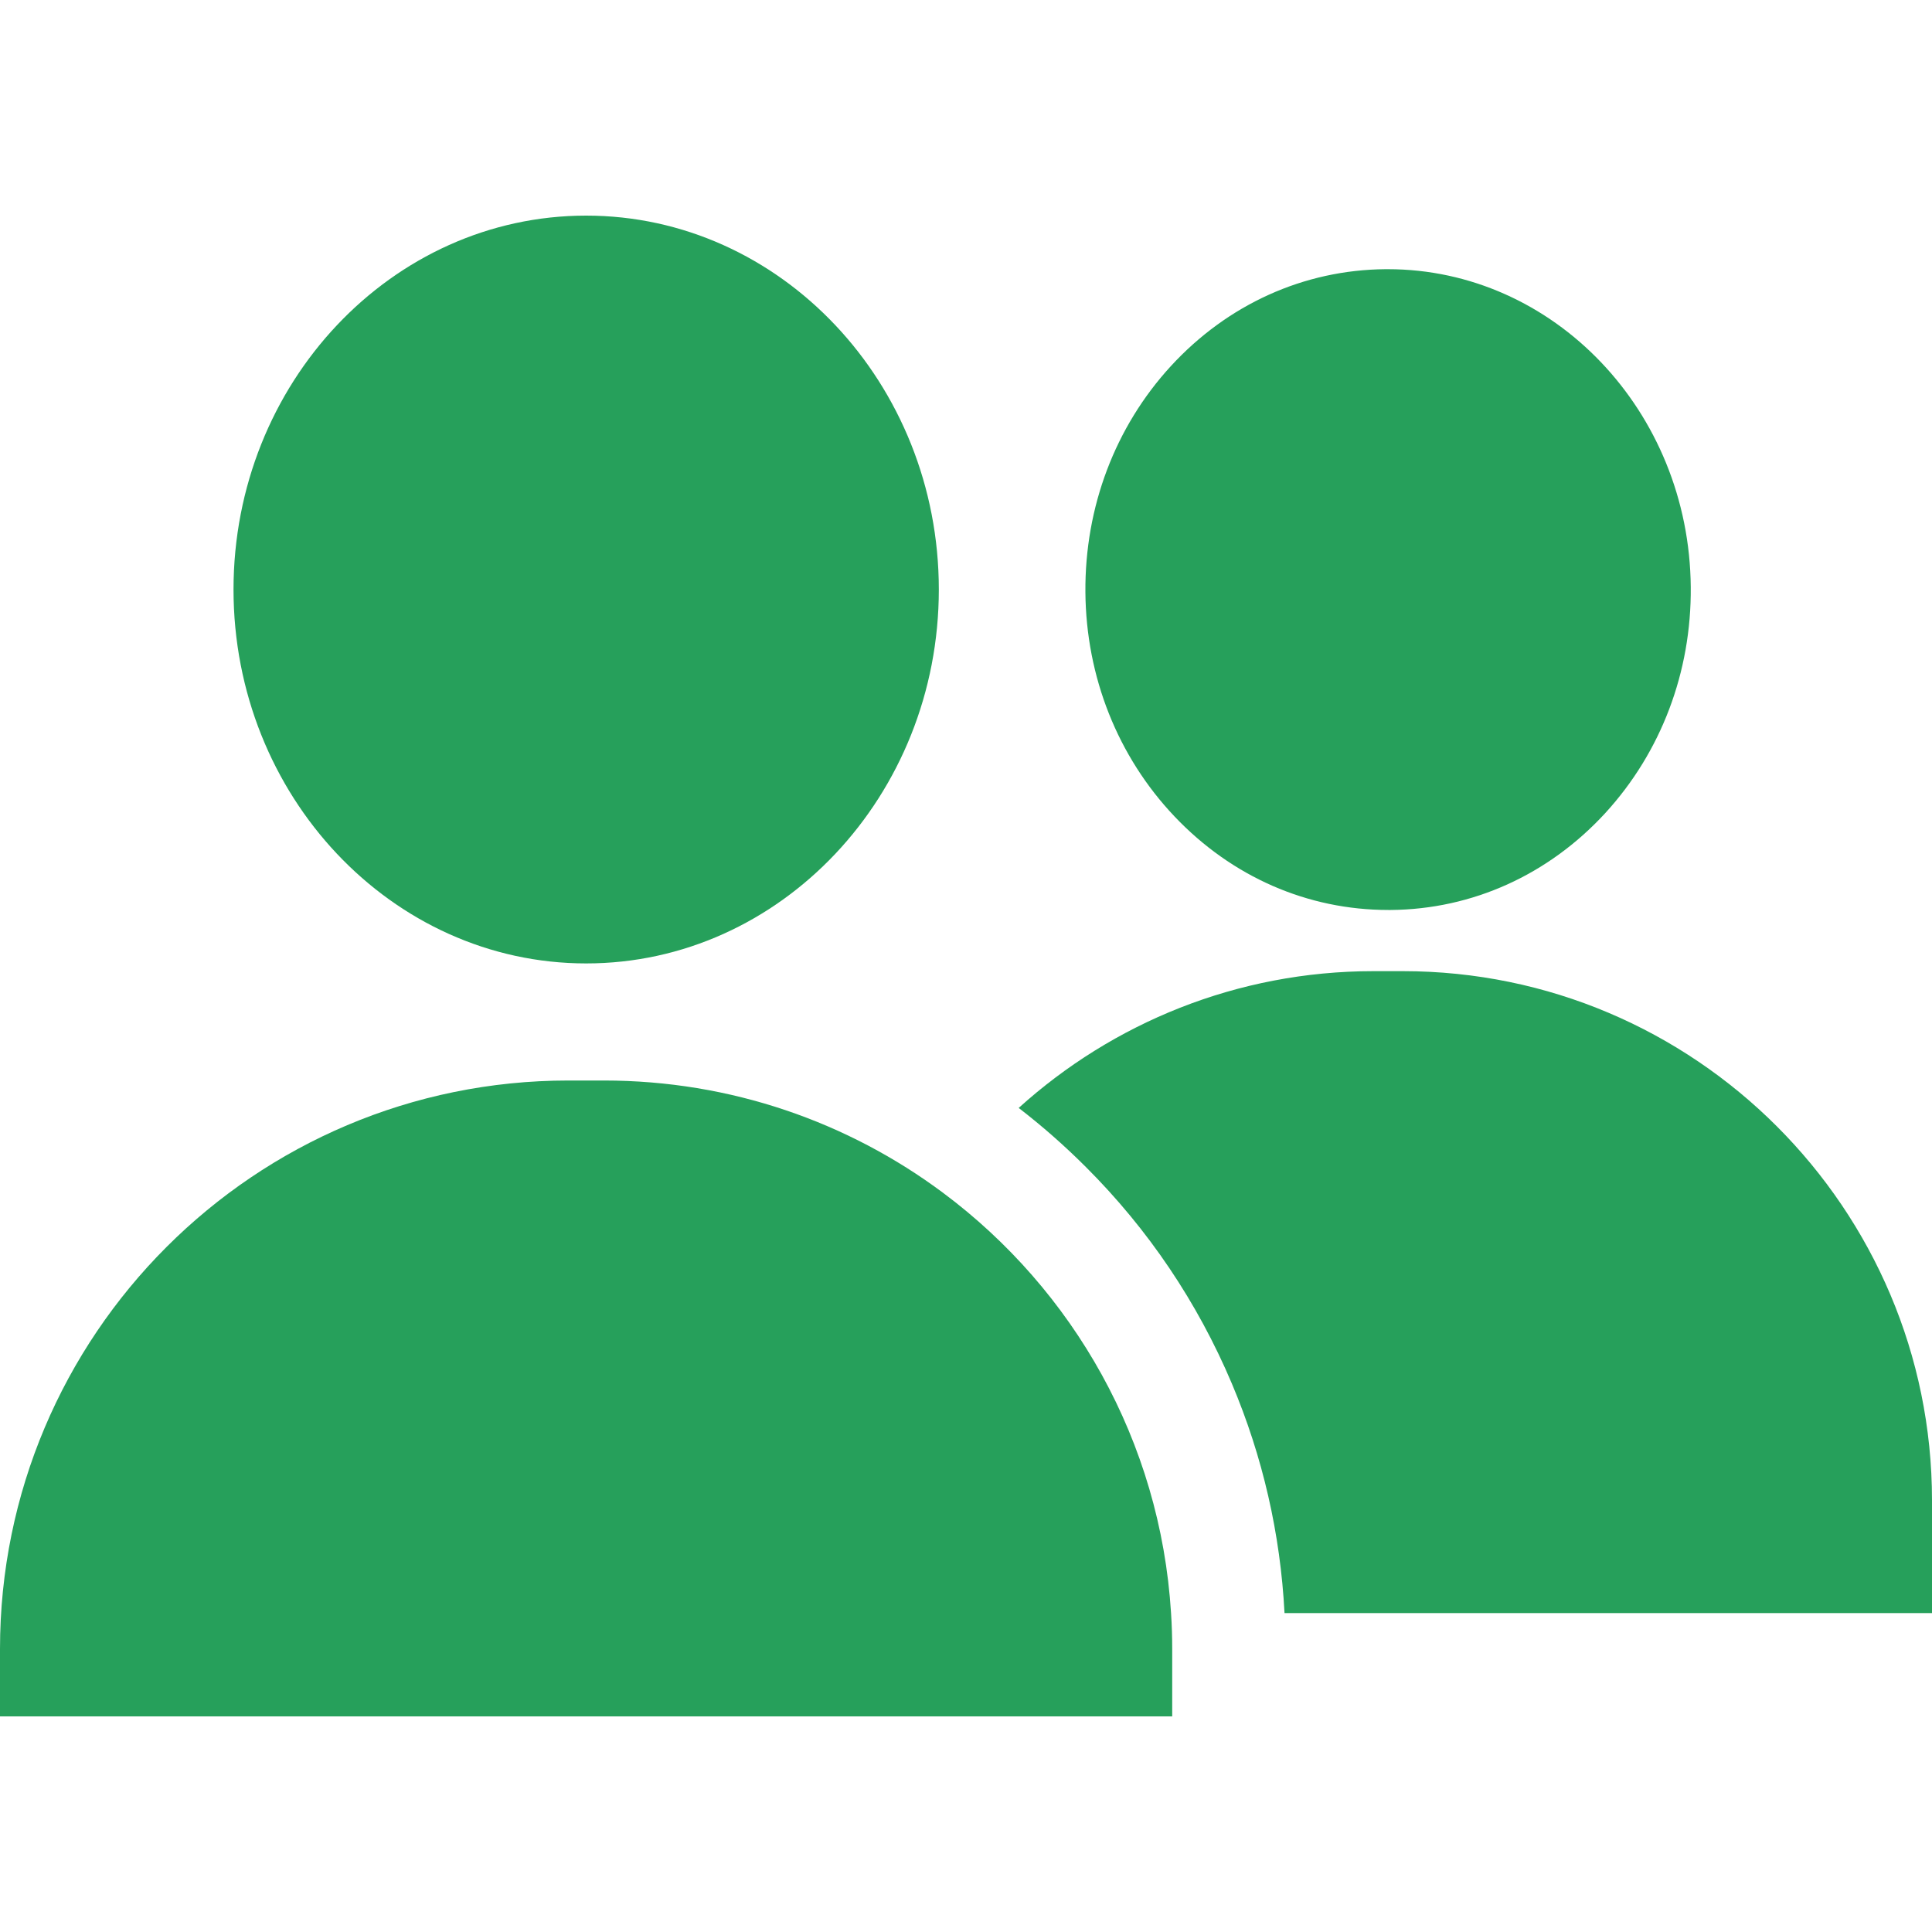 <svg width="15" height="15" viewBox="0 0 15 15" fill="none" xmlns="http://www.w3.org/2000/svg">
<g clip-path="url(#clip0_194_982)">
<path d="M4.551 1.674C3.041 1.674 1.813 2.976 1.813 4.577C1.813 6.177 3.041 7.48 4.551 7.48C6.06 7.48 7.289 6.177 7.289 4.577C7.289 2.976 6.06 1.674 4.551 1.674Z" fill="#26A05B"/>
<path d="M10.775 2.09C10.769 2.09 10.763 2.09 10.757 2.09C10.123 2.095 9.531 2.363 9.09 2.843C8.657 3.315 8.422 3.938 8.427 4.597C8.432 5.255 8.678 5.874 9.119 6.339C9.564 6.808 10.152 7.065 10.779 7.065C10.785 7.065 10.791 7.065 10.798 7.065C11.431 7.06 12.023 6.792 12.464 6.312C12.897 5.839 13.133 5.217 13.127 4.558C13.116 3.193 12.063 2.09 10.775 2.09Z" fill="#26A05B"/>
<path d="M10.891 7.54H10.664C9.605 7.54 8.638 7.943 7.909 8.602C8.091 8.742 8.265 8.895 8.43 9.06C8.916 9.545 9.297 10.111 9.564 10.742C9.804 11.31 9.941 11.908 9.973 12.524H15V11.649C15 9.383 13.157 7.54 10.891 7.54Z" fill="#26A05B"/>
<path d="M9.092 12.524C9.009 11.189 8.332 10.014 7.322 9.261C6.587 8.713 5.675 8.389 4.688 8.389H4.414C1.976 8.389 0 10.365 0 12.803V13.326H9.101V12.803C9.101 12.709 9.098 12.616 9.092 12.524Z" fill="#26A05B"/>
</g>
<defs>
<clipPath id="clip0_194_982">
<rect width="15" height="15" fill="white"/>
</clipPath>
</defs>
</svg>
